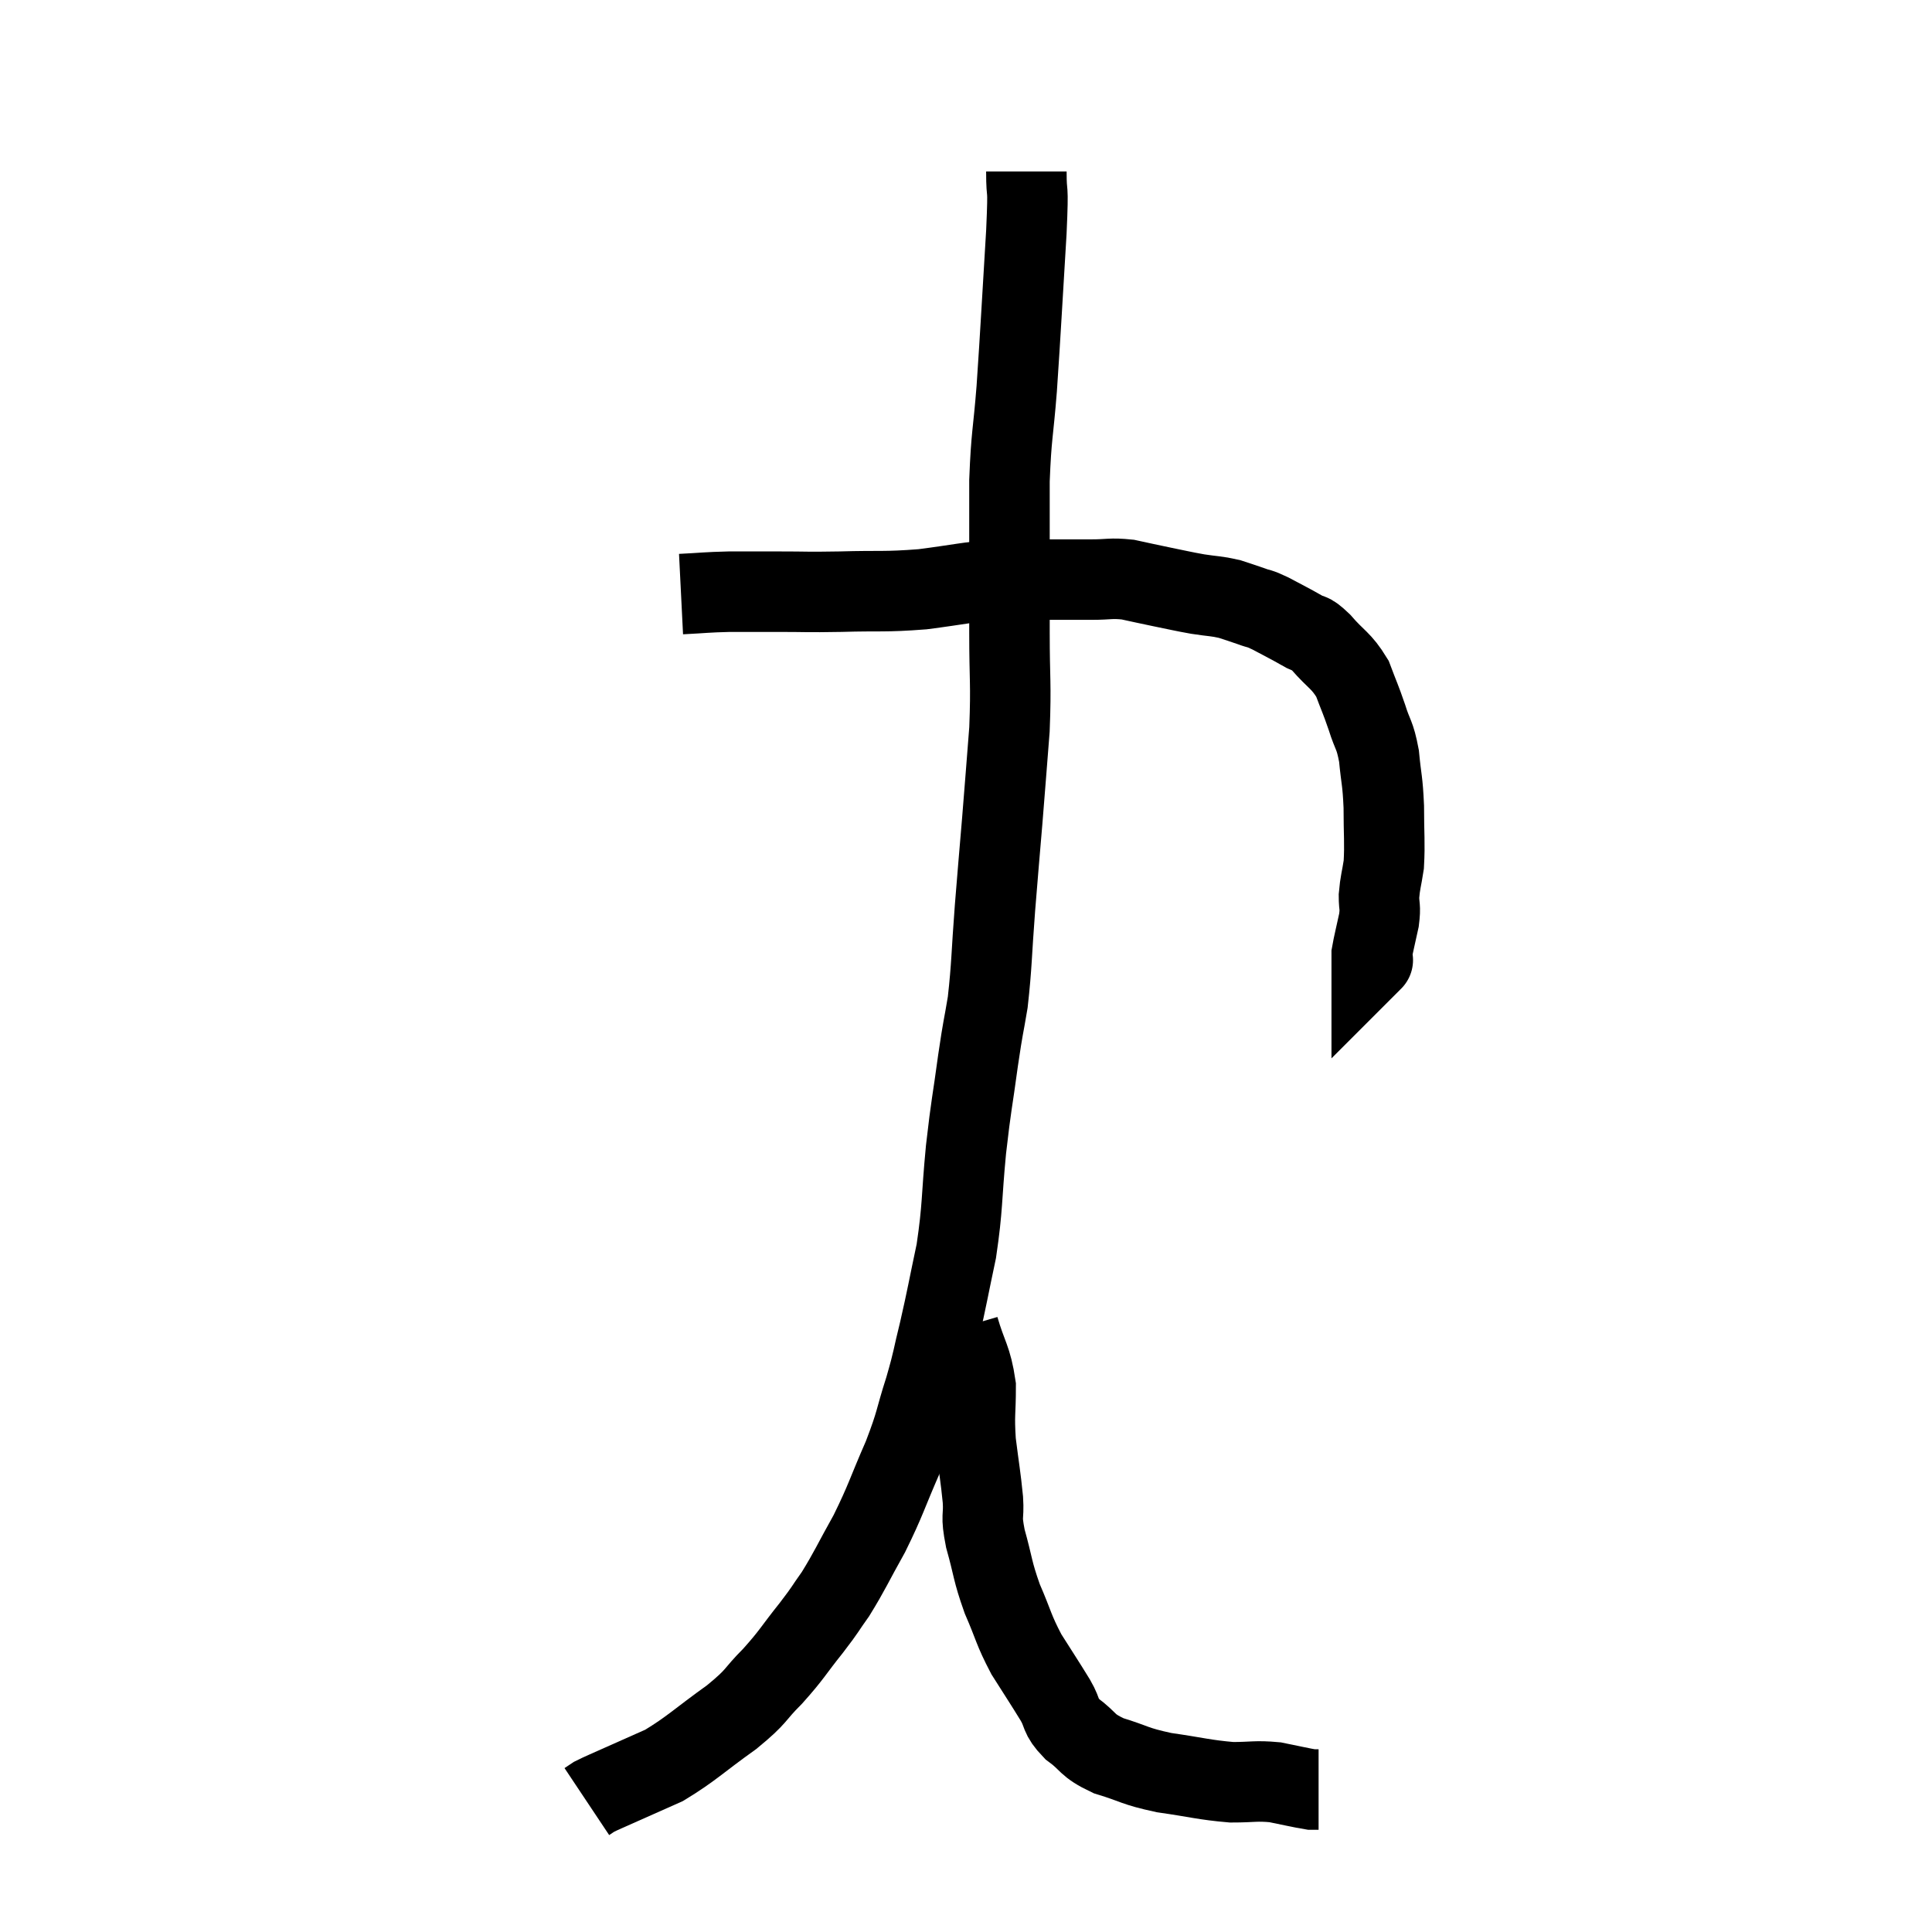 <svg width="48" height="48" viewBox="0 0 48 48" xmlns="http://www.w3.org/2000/svg"><path d="M 16.92 14.76 C 17.52 14.73, 17.52 14.715, 18.12 14.7 C 18.72 14.7, 18.63 14.7, 19.32 14.7 C 20.1 14.7, 19.98 14.715, 20.88 14.7 C 21.9 14.67, 21.945 14.715, 22.92 14.64 C 23.85 14.52, 24.045 14.46, 24.78 14.4 C 25.32 14.4, 25.275 14.4, 25.86 14.4 C 26.49 14.4, 26.58 14.4, 27.12 14.4 C 27.57 14.4, 27.585 14.355, 28.02 14.4 C 28.44 14.49, 28.425 14.49, 28.86 14.58 C 29.31 14.67, 29.34 14.685, 29.76 14.76 C 30.15 14.82, 30.21 14.805, 30.54 14.88 C 30.81 14.97, 30.825 14.97, 31.08 15.06 C 31.32 15.15, 31.245 15.09, 31.56 15.24 C 31.95 15.45, 32.025 15.48, 32.34 15.66 C 32.58 15.81, 32.505 15.66, 32.82 15.96 C 33.21 16.41, 33.315 16.395, 33.6 16.86 C 33.78 17.34, 33.795 17.34, 33.96 17.82 C 34.11 18.3, 34.155 18.225, 34.26 18.78 C 34.32 19.41, 34.35 19.365, 34.38 20.04 C 34.38 20.76, 34.41 20.925, 34.38 21.48 C 34.32 21.87, 34.29 21.915, 34.26 22.26 C 34.26 22.56, 34.305 22.5, 34.26 22.86 C 34.17 23.28, 34.125 23.445, 34.08 23.7 C 34.08 23.79, 34.08 23.835, 34.08 23.88 C 34.08 23.88, 34.14 23.82, 34.08 23.88 L 33.84 24.12" fill="none" stroke="black" stroke-width="2"></path><path d="M 25.5 4.26 C 25.5 5.01, 25.56 4.41, 25.5 5.76 C 25.38 7.71, 25.365 8.115, 25.26 9.66 C 25.17 10.8, 25.125 10.785, 25.08 11.94 C 25.08 13.11, 25.08 13.335, 25.08 14.28 C 25.08 15, 25.08 14.76, 25.08 15.72 C 25.08 16.92, 25.125 16.95, 25.08 18.12 C 24.99 19.26, 24.99 19.29, 24.9 20.4 C 24.81 21.48, 24.81 21.435, 24.72 22.56 C 24.63 23.73, 24.645 23.955, 24.54 24.9 C 24.42 25.62, 24.435 25.425, 24.3 26.34 C 24.15 27.45, 24.135 27.375, 24 28.56 C 23.88 29.82, 23.925 29.955, 23.76 31.08 C 23.55 32.07, 23.535 32.205, 23.34 33.06 C 23.16 33.78, 23.205 33.72, 22.98 34.5 C 22.71 35.34, 22.785 35.28, 22.44 36.18 C 22.02 37.14, 22.02 37.245, 21.6 38.1 C 21.18 38.85, 21.12 39.015, 20.76 39.6 C 20.46 40.02, 20.55 39.93, 20.16 40.44 C 19.68 41.04, 19.695 41.085, 19.2 41.64 C 18.69 42.15, 18.855 42.105, 18.18 42.66 C 17.34 43.26, 17.19 43.44, 16.5 43.86 C 15.96 44.1, 15.855 44.145, 15.42 44.34 C 15.09 44.49, 14.97 44.535, 14.76 44.64 C 14.67 44.7, 14.625 44.73, 14.58 44.76 C 14.58 44.76, 14.58 44.76, 14.58 44.76 L 14.58 44.76" fill="none" stroke="black" stroke-width="2"></path><path d="M 23.82 33 C 24.03 33.72, 24.135 33.735, 24.24 34.44 C 24.24 35.13, 24.195 35.115, 24.24 35.82 C 24.33 36.54, 24.36 36.66, 24.42 37.26 C 24.45 37.74, 24.36 37.605, 24.48 38.22 C 24.69 38.97, 24.645 39, 24.9 39.72 C 25.2 40.41, 25.17 40.47, 25.5 41.1 C 25.86 41.67, 25.935 41.775, 26.22 42.24 C 26.43 42.6, 26.31 42.615, 26.64 42.96 C 27.09 43.29, 26.97 43.35, 27.54 43.62 C 28.23 43.83, 28.155 43.875, 28.92 44.04 C 29.76 44.16, 29.91 44.22, 30.6 44.28 C 31.14 44.28, 31.185 44.235, 31.68 44.28 C 32.13 44.37, 32.31 44.415, 32.58 44.46 C 32.67 44.46, 32.715 44.46, 32.76 44.46 L 32.76 44.46" fill="none" stroke="black" stroke-width="2"></path></svg>